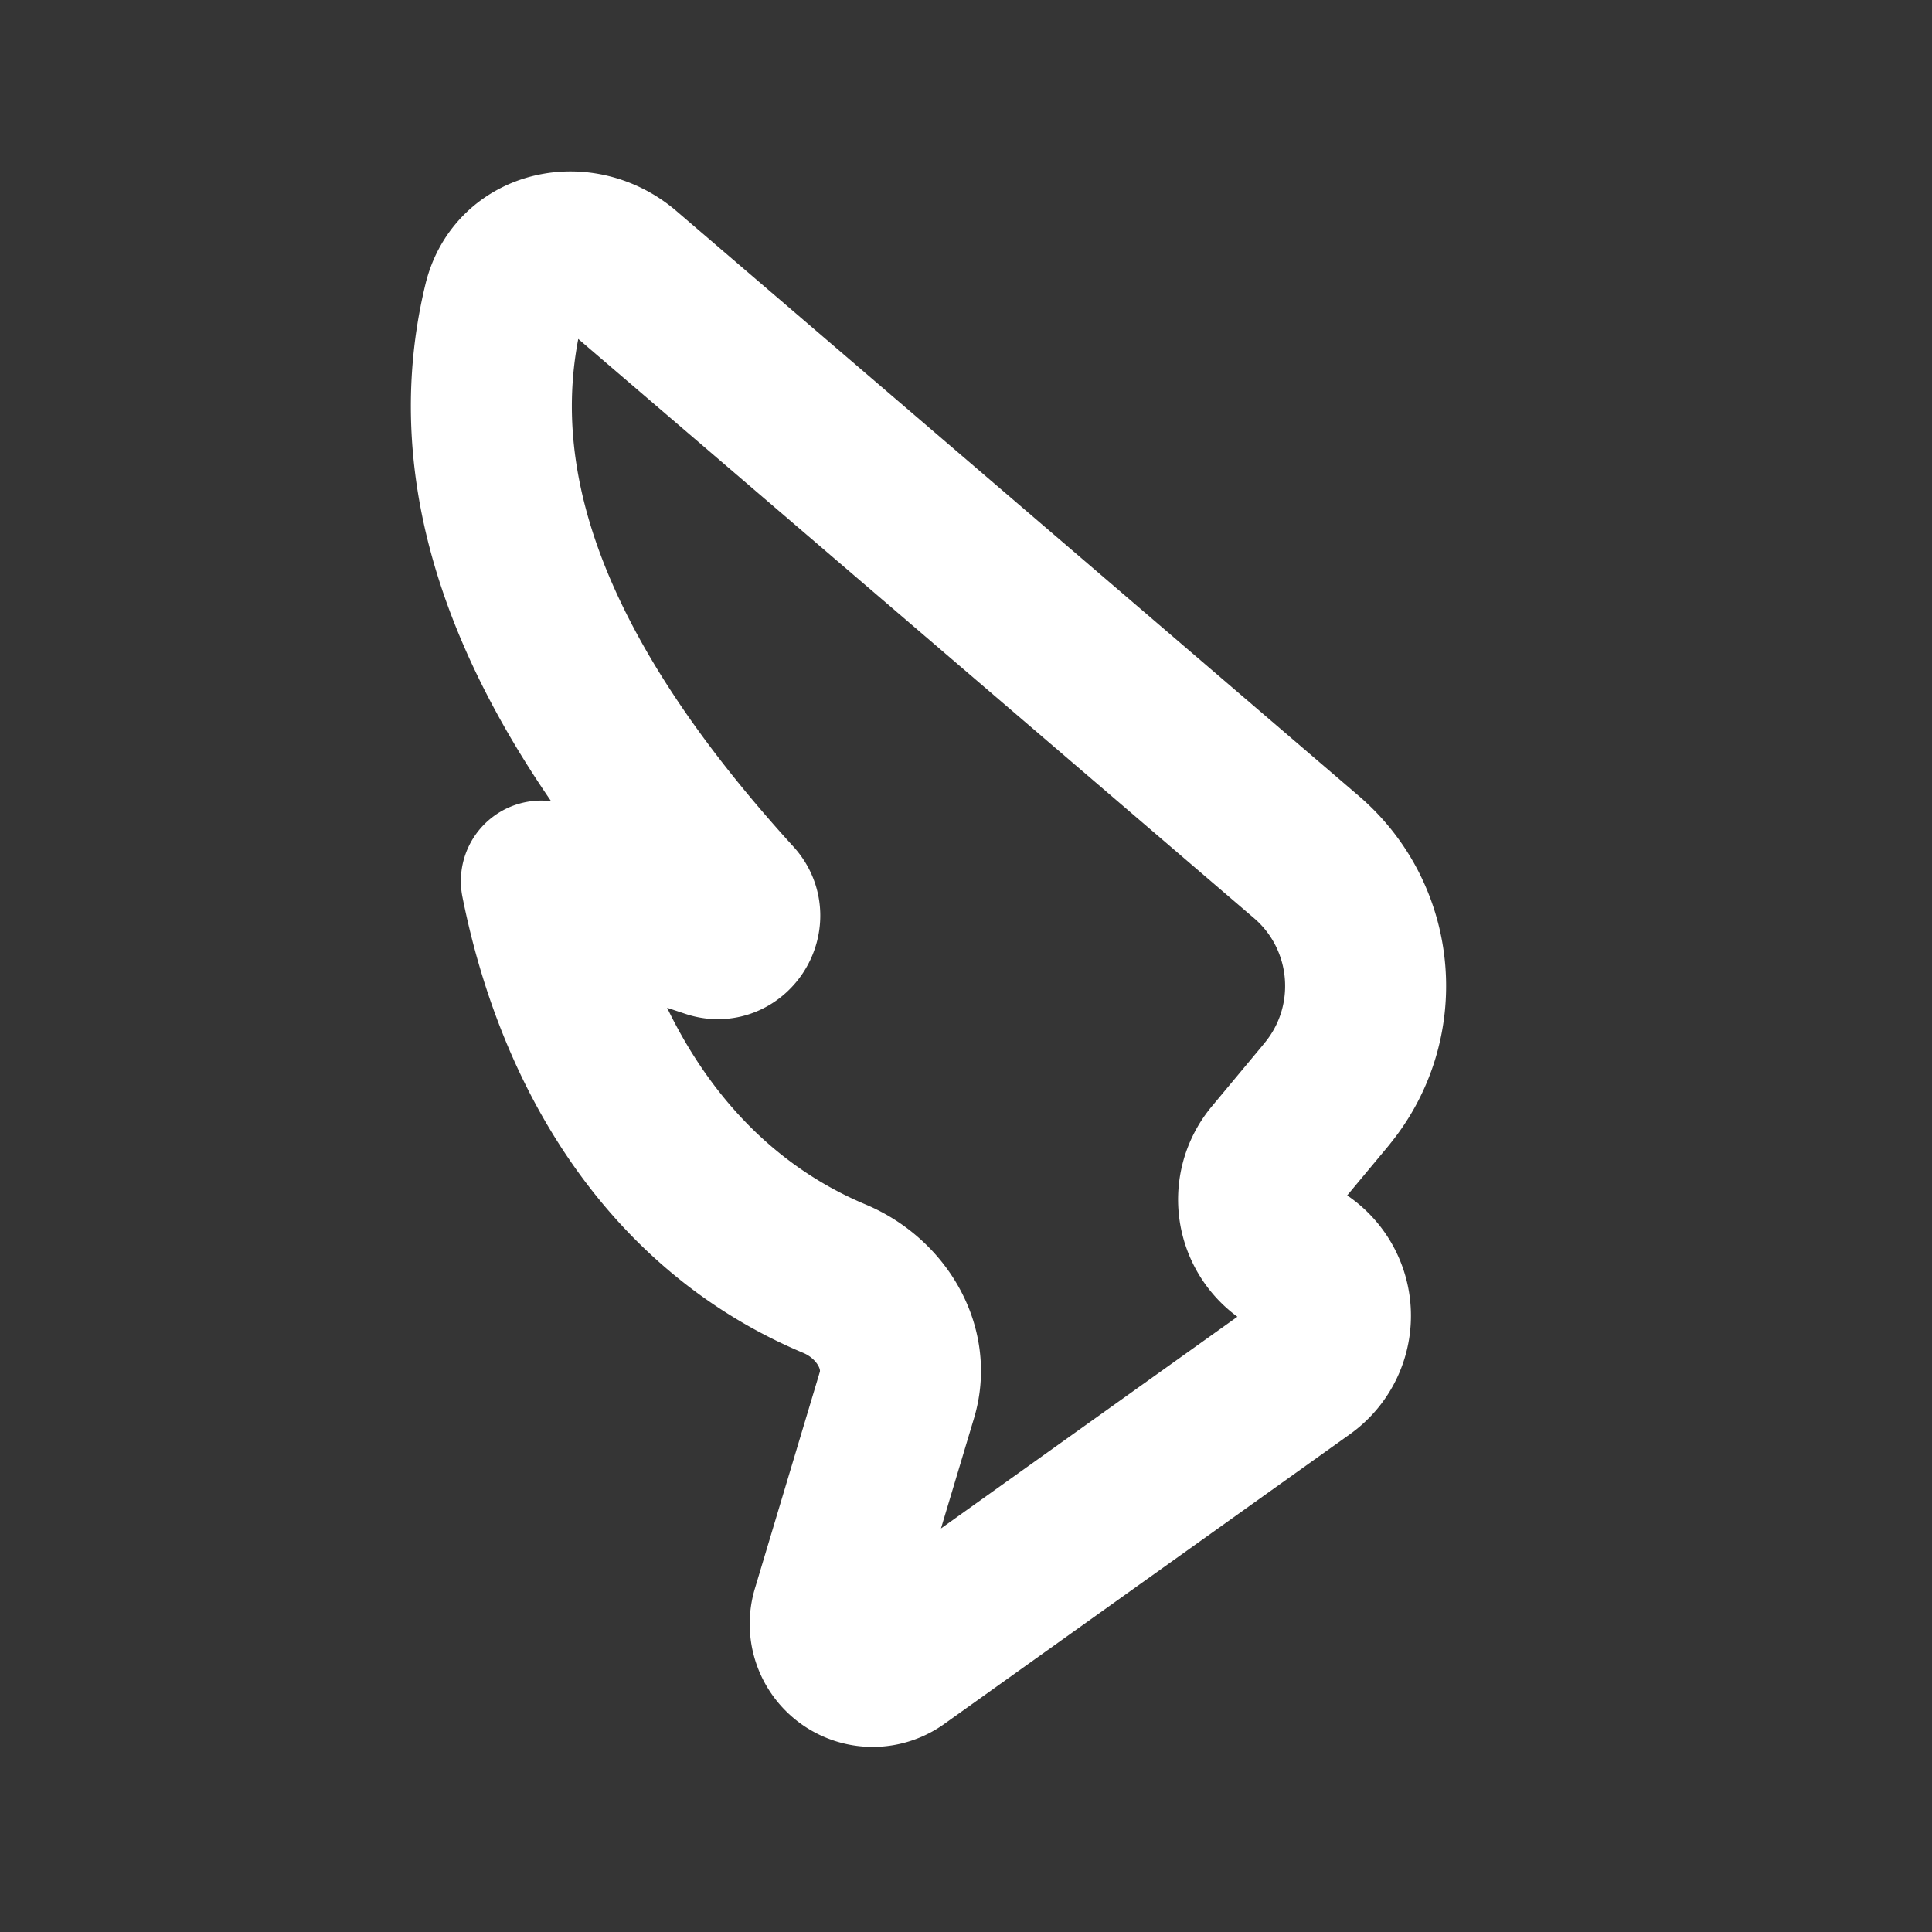 <svg xmlns="http://www.w3.org/2000/svg" width="24" height="24" fill="none"><rect width="100%" height="100%" fill="#333333" stroke="none"/><path fill="#fff" fill-opacity=".01" d="M24 0v24H0V0z"/><path stroke="#FFFFFF" stroke-linejoin="round" stroke-width="2" d="m16.475 13.6-.653.784a.807.807 0 0 0 .259 1.239.807.807 0 0 1 .108 1.379l-5.042 3.601a.528.528 0 0 1-.812-.581l.806-2.689c.18-.596-.2-1.207-.774-1.448-1.98-.83-3.193-2.694-3.642-4.94l2.106.701c.264.089.475-.248.287-.454-2.255-2.476-3.461-4.95-2.861-7.426.161-.668.973-.833 1.494-.386l8.476 7.265c.877.751.987 2.068.248 2.954Z"/></svg>